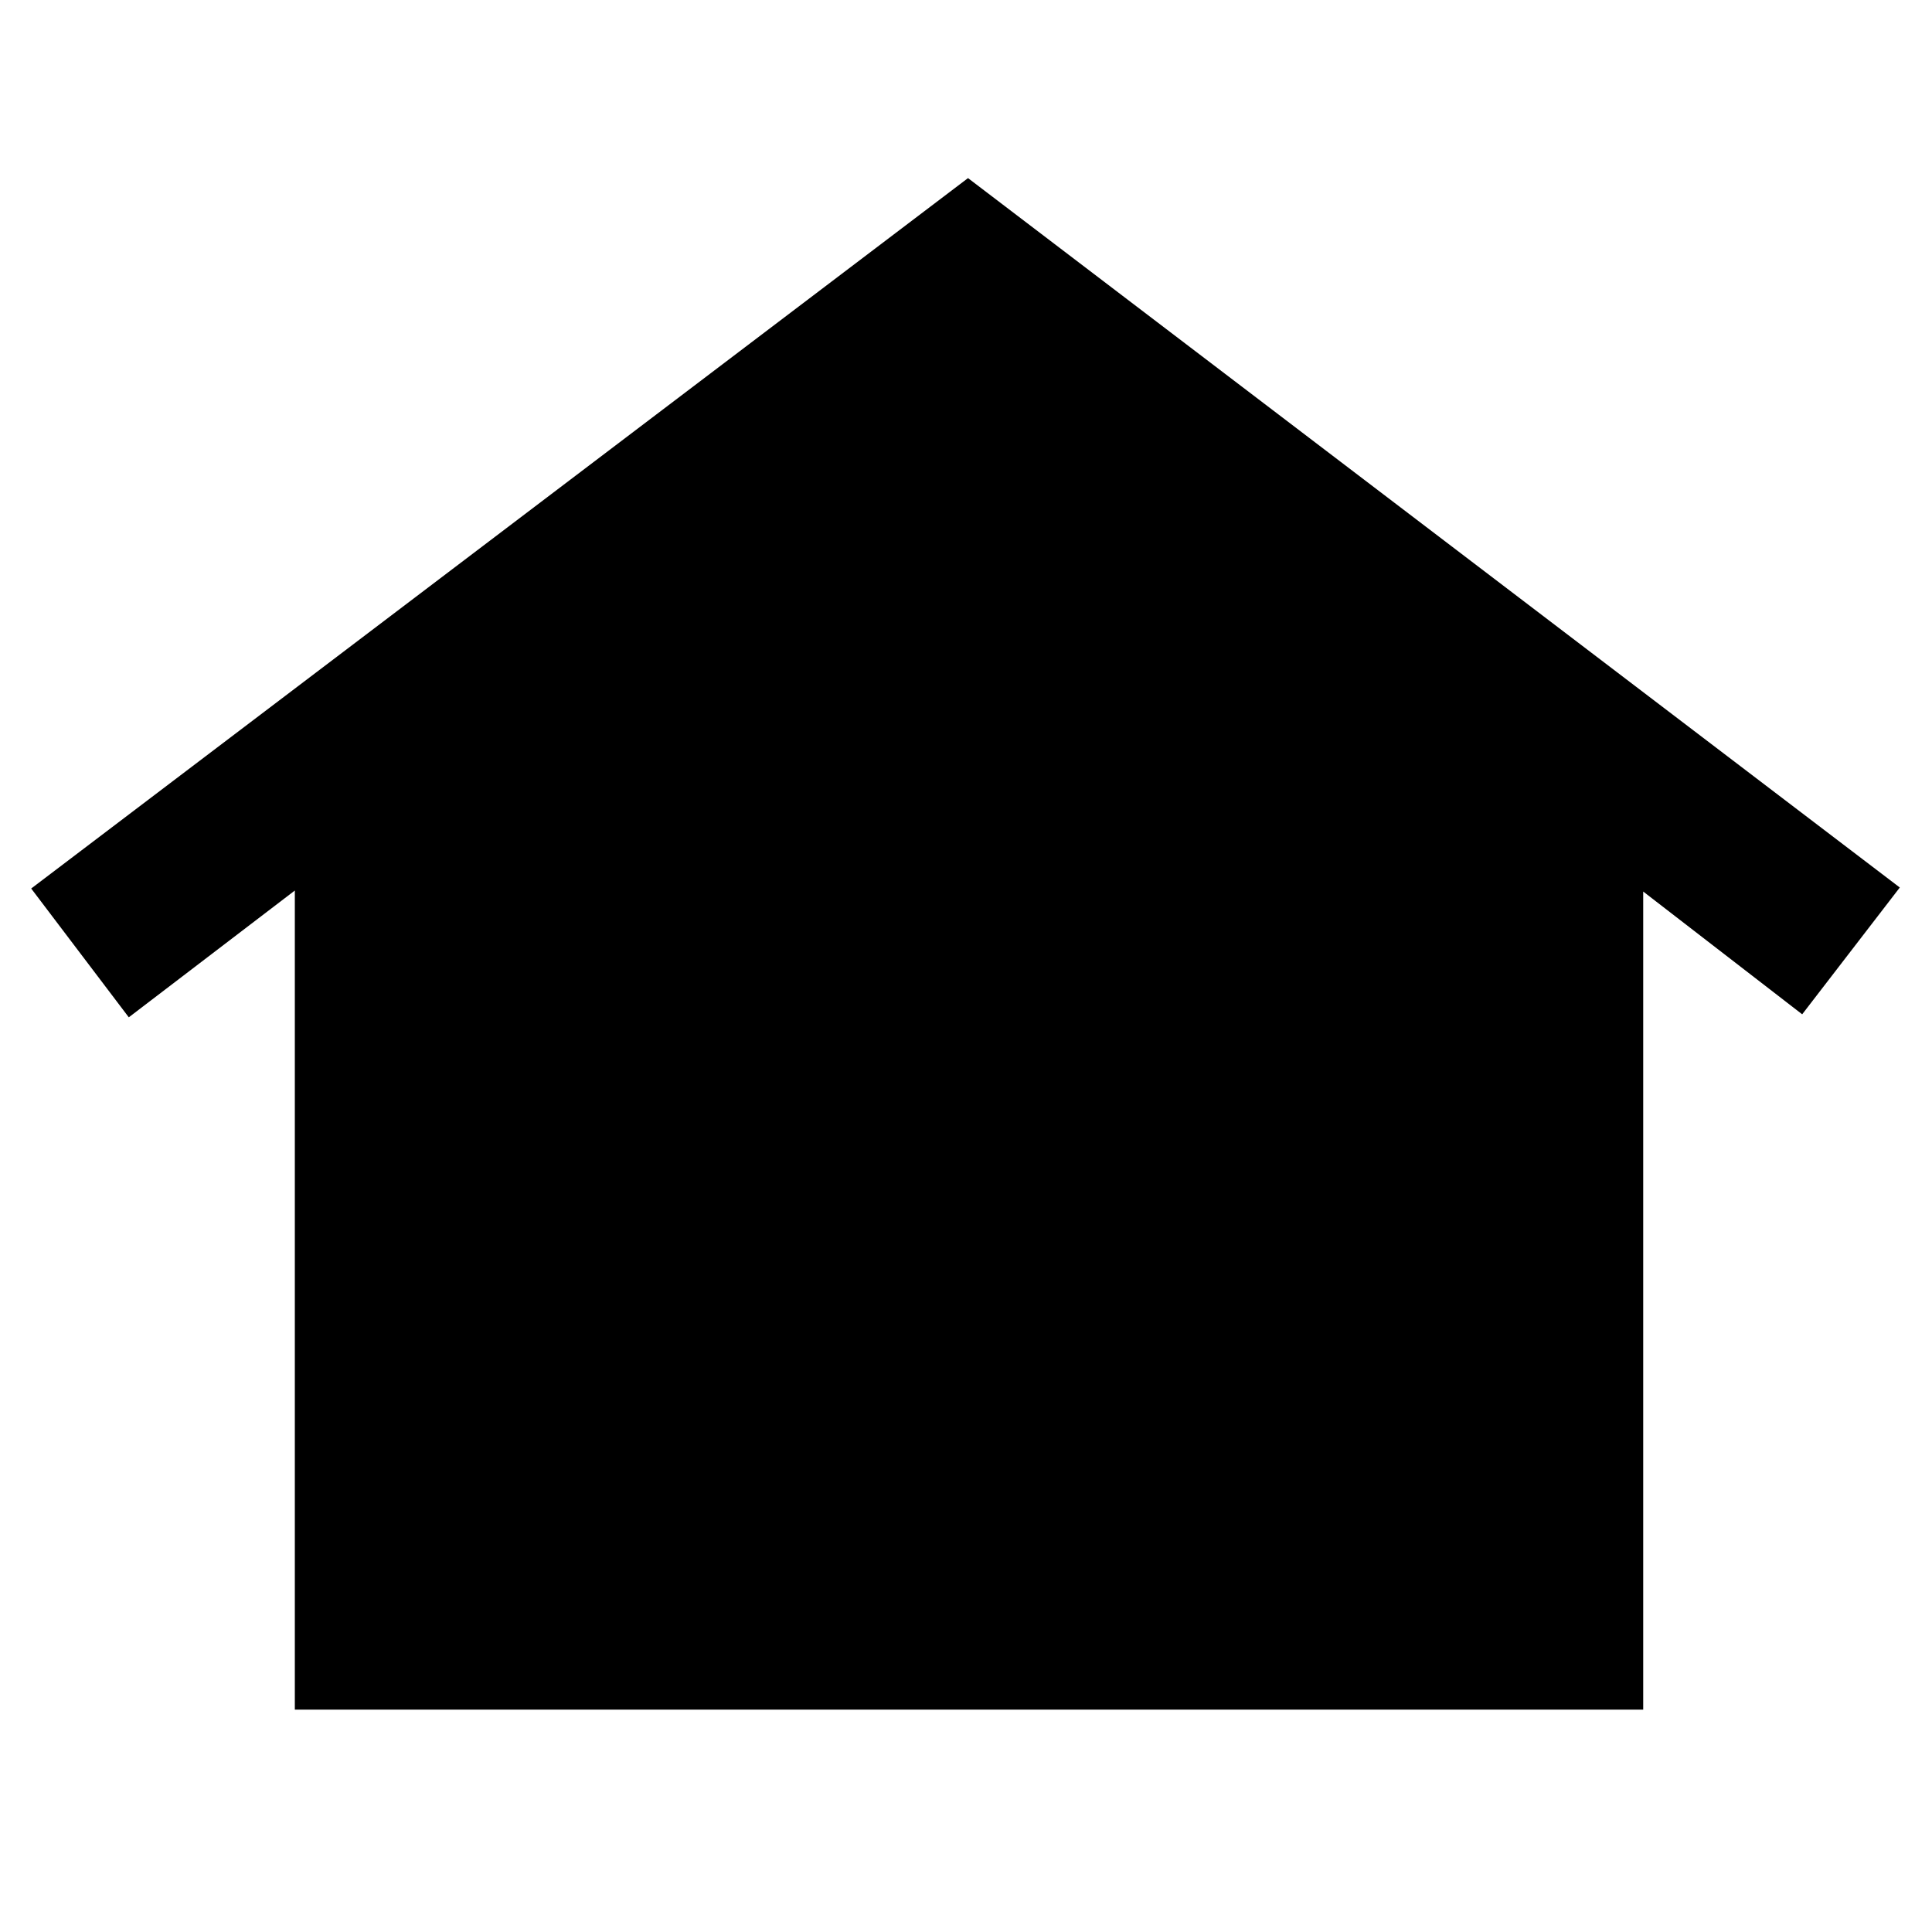<svg xmlns="http://www.w3.org/2000/svg" height="48" viewBox="0 -960 960 960" width="48"><path d="M146.5-110.5v-407l-82.5 63-48.5-64 465.5-353L944-519l-48.5 63-79-61v406.5h-670ZM331.76-365q-12.64 0-22.2-13.91-9.56-13.91-9.56-34.47 0-19.83 9.52-34.23 9.52-14.39 21.9-14.39 12.81 0 22.19 14.27 9.39 14.27 9.39 34.61 0 20.33-9.3 34.23Q344.4-365 331.76-365Zm149.37 0q-12.65 0-21.64-14.27t-8.99-34.61q0-20.33 8.95-34.73Q468.4-463 480.78-463q13.1 0 22.41 14.48t9.31 35.04q0 19.83-9.36 34.16Q493.78-365 481.13-365Zm150.33 0q-12.97 0-22.21-14.27-9.25-14.27-9.25-34.61 0-20.33 9.15-34.73Q618.31-463 631.23-463q12.92 0 21.85 14.48 8.92 14.48 8.92 35.04 0 19.83-8.78 34.16Q644.43-365 631.46-365Z"/></svg>